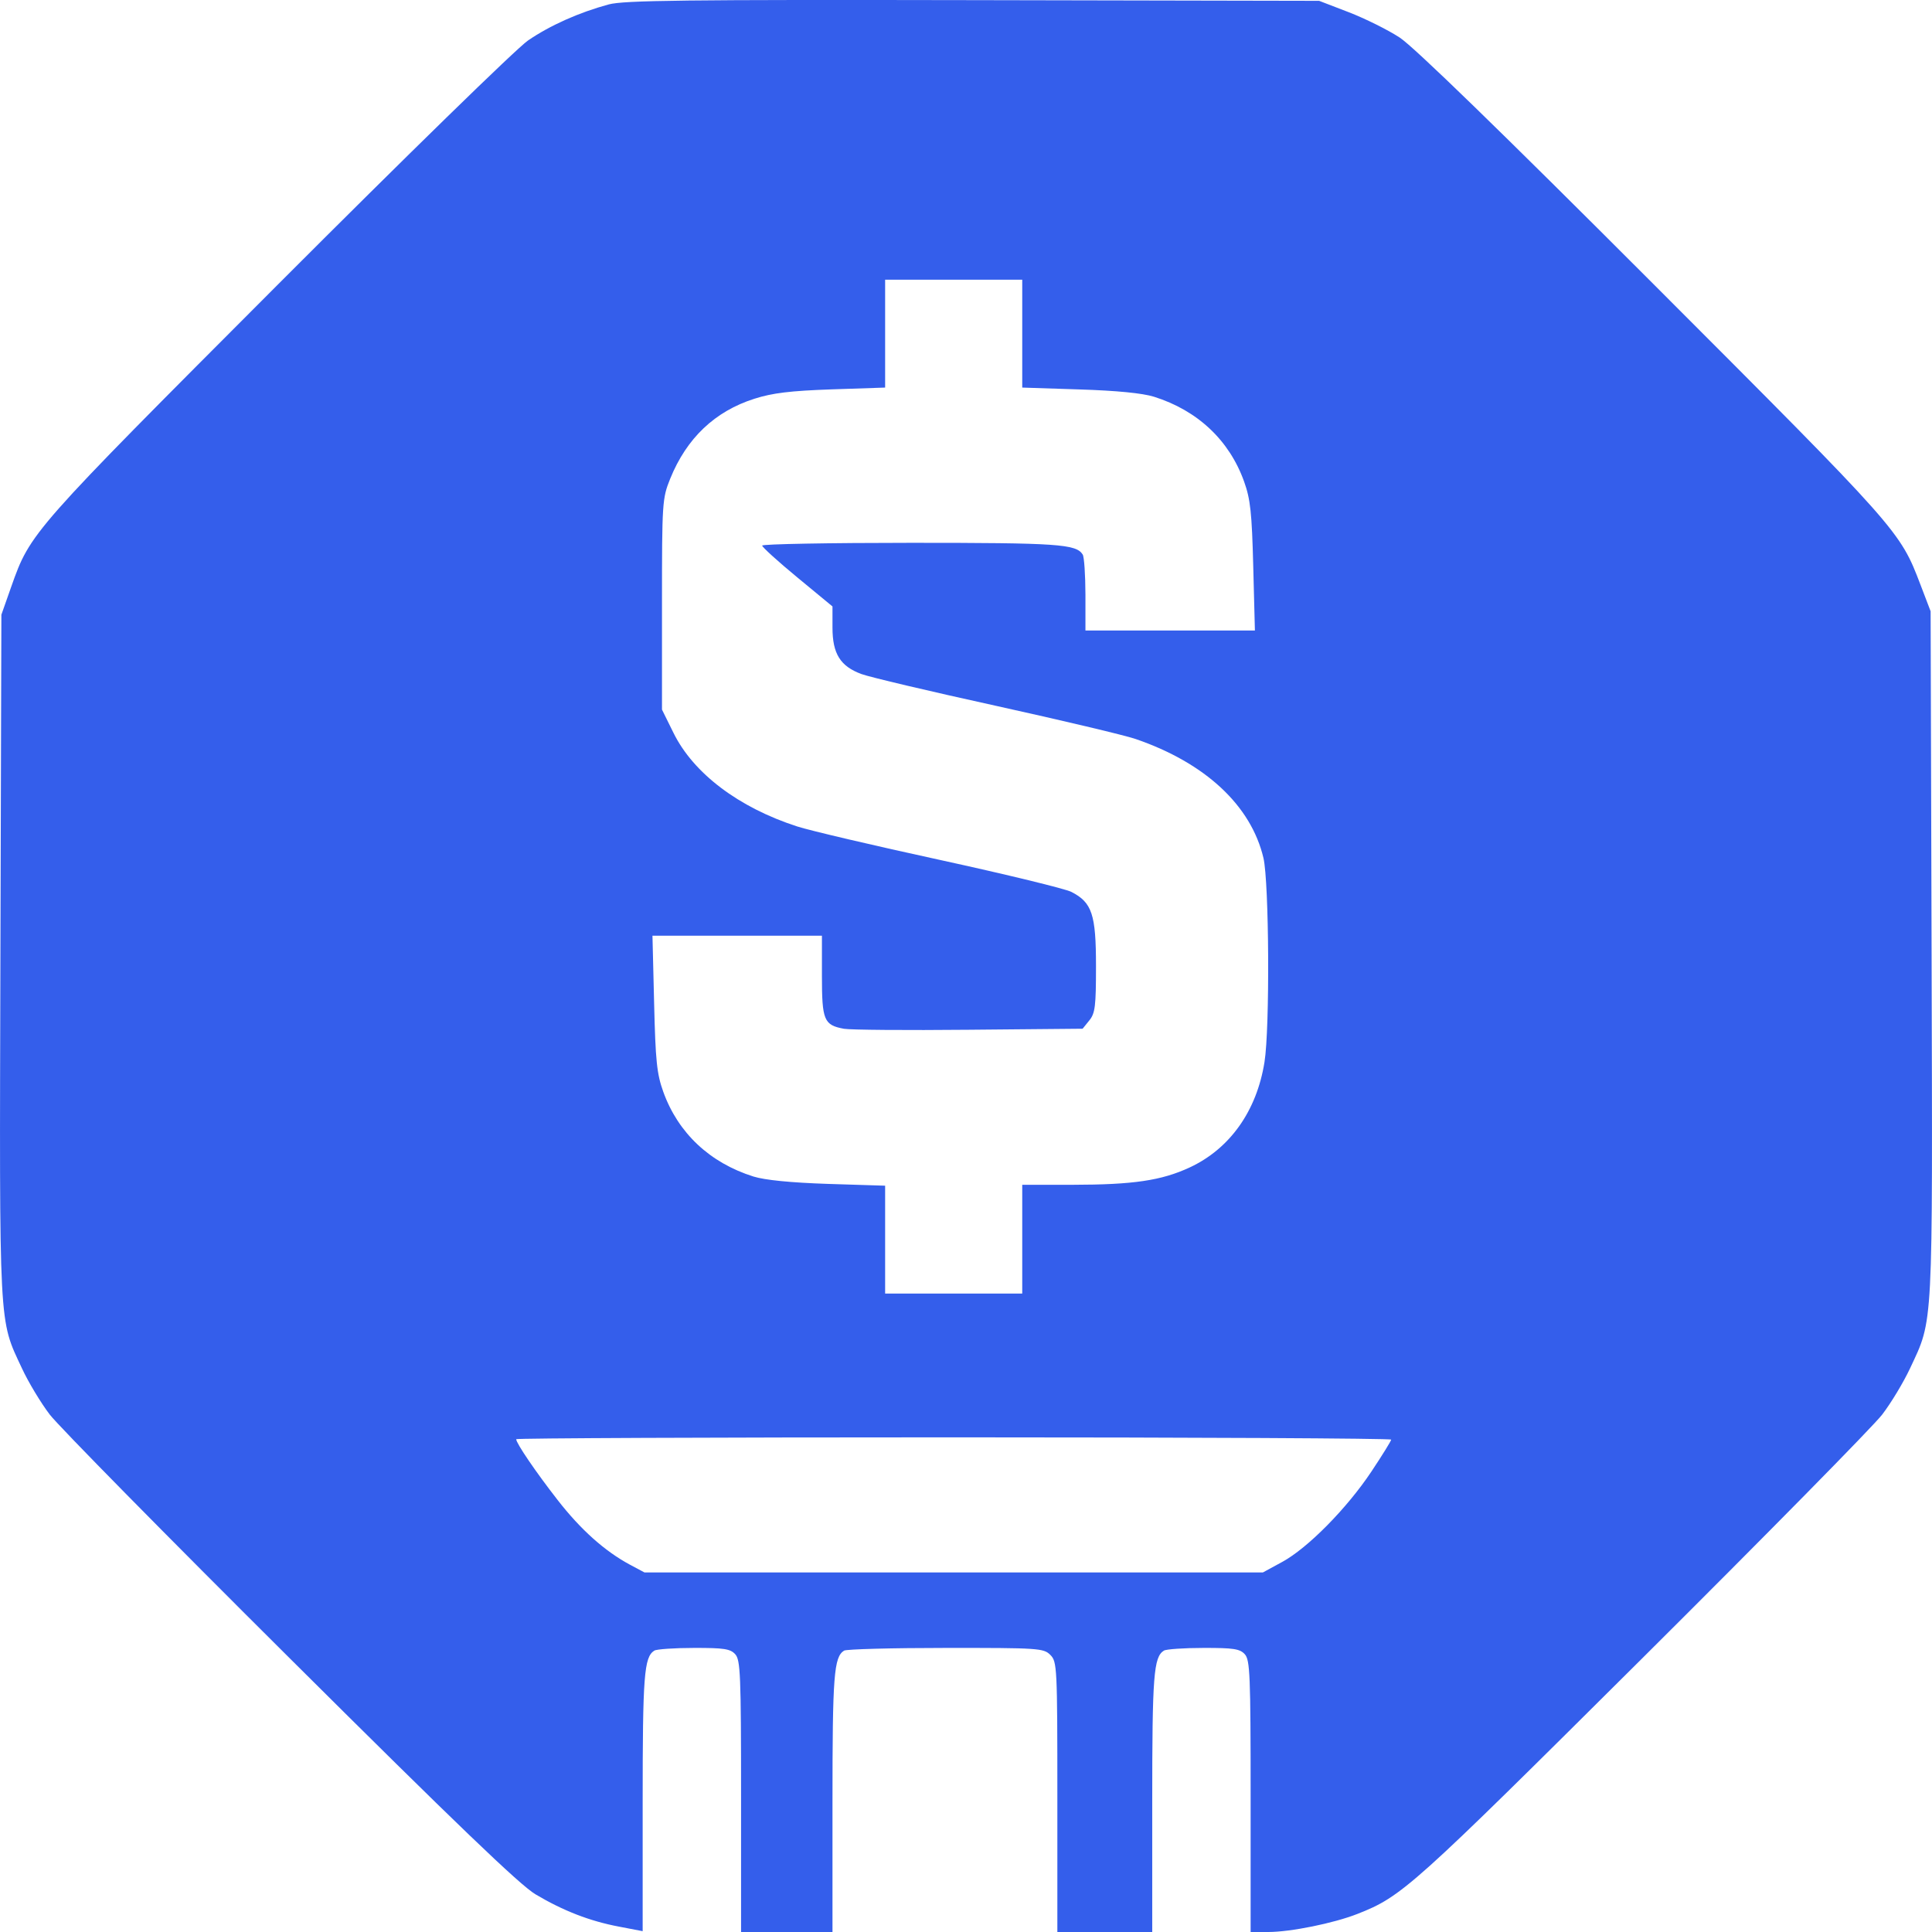 <svg width="28" height="28" viewBox="0 0 28 28" fill="none" xmlns="http://www.w3.org/2000/svg">
<g clip-path="url(#clip0_103_545)">
<path fill-rule="evenodd" clip-rule="evenodd" d="M8.822 0.064C8.39 0.181 7.97 0.369 7.652 0.587C7.485 0.702 5.881 2.267 4.012 4.139C0.445 7.713 0.442 7.716 0.163 8.503L0.02 8.909L0.006 13.854C-0.009 19.321 -0.02 19.107 0.318 19.831C0.411 20.032 0.593 20.333 0.721 20.501C0.85 20.669 2.417 22.261 4.205 24.039C6.607 26.429 7.535 27.32 7.761 27.454C8.161 27.692 8.547 27.842 8.97 27.922L9.314 27.988V26.116C9.314 24.279 9.334 24.016 9.483 23.922C9.516 23.901 9.775 23.883 10.058 23.883C10.492 23.882 10.585 23.896 10.656 23.975C10.731 24.058 10.74 24.276 10.74 26.034V28H11.402H12.065V26.122C12.065 24.279 12.085 24.016 12.233 23.922C12.267 23.901 12.93 23.883 13.707 23.883C15.053 23.882 15.125 23.887 15.222 23.984C15.32 24.082 15.324 24.153 15.324 26.043V28H16.012H16.699V26.122C16.699 24.279 16.719 24.016 16.868 23.922C16.901 23.901 17.16 23.883 17.442 23.883C17.876 23.882 17.97 23.896 18.041 23.975C18.116 24.058 18.125 24.276 18.125 26.034V28H18.382C18.703 28 19.33 27.873 19.673 27.738C20.318 27.485 20.456 27.36 23.795 24.039C25.582 22.261 27.15 20.669 27.278 20.501C27.407 20.333 27.588 20.032 27.682 19.831C28.021 19.106 28.009 19.323 27.994 13.828L27.98 8.859L27.834 8.477C27.535 7.693 27.53 7.687 23.962 4.116C21.749 1.901 20.489 0.677 20.285 0.544C20.115 0.433 19.783 0.268 19.547 0.177L19.118 0.012L14.102 0.002C9.93 -0.006 9.041 0.005 8.822 0.064ZM14.815 4.836V5.617L15.642 5.644C16.185 5.661 16.558 5.698 16.725 5.75C17.357 5.949 17.816 6.381 18.03 6.978C18.122 7.234 18.143 7.43 18.163 8.21L18.187 9.138H16.959H15.731L15.731 8.617C15.73 8.331 15.713 8.069 15.691 8.036C15.595 7.885 15.333 7.867 13.207 7.867C12.018 7.867 11.046 7.885 11.046 7.907C11.046 7.929 11.275 8.137 11.555 8.368L12.065 8.789V9.096C12.065 9.474 12.178 9.656 12.485 9.769C12.604 9.813 13.48 10.02 14.433 10.229C15.386 10.439 16.297 10.655 16.458 10.71C17.469 11.057 18.131 11.674 18.311 12.435C18.393 12.787 18.405 14.9 18.326 15.392C18.213 16.102 17.824 16.649 17.241 16.92C16.831 17.11 16.424 17.17 15.54 17.171L14.815 17.171V17.959V18.747H13.822H12.828V17.966V17.184L12.001 17.158C11.458 17.14 11.086 17.103 10.919 17.051C10.287 16.852 9.828 16.421 9.613 15.824C9.519 15.563 9.5 15.375 9.48 14.54L9.456 13.561H10.684H11.912V14.142C11.912 14.787 11.94 14.856 12.232 14.91C12.322 14.926 13.137 14.933 14.043 14.924L15.69 14.909L15.787 14.789C15.872 14.684 15.884 14.583 15.884 14.001C15.884 13.252 15.827 13.08 15.527 12.926C15.44 12.881 14.586 12.673 13.628 12.464C12.67 12.256 11.737 12.037 11.555 11.978C10.706 11.704 10.05 11.208 9.761 10.622L9.594 10.284V8.758C9.594 7.277 9.598 7.223 9.713 6.938C9.951 6.35 10.361 5.961 10.933 5.779C11.196 5.695 11.454 5.664 12.052 5.643L12.828 5.617V4.835V4.054H13.822H14.815V4.836ZM20.162 20.864C20.162 20.882 20.033 21.09 19.876 21.326C19.52 21.861 18.953 22.435 18.584 22.636L18.303 22.789H13.822H9.34L9.132 22.678C8.766 22.482 8.415 22.169 8.079 21.736C7.767 21.336 7.481 20.916 7.481 20.858C7.481 20.843 10.334 20.831 13.822 20.831C17.309 20.831 20.162 20.846 20.162 20.864Z" fill="#345EEB"/>
</g>
<defs>
<clipPath id="clip0_103_545">
<rect width="28" height="28" fill="white"/>
</clipPath>
</defs>
</svg>
